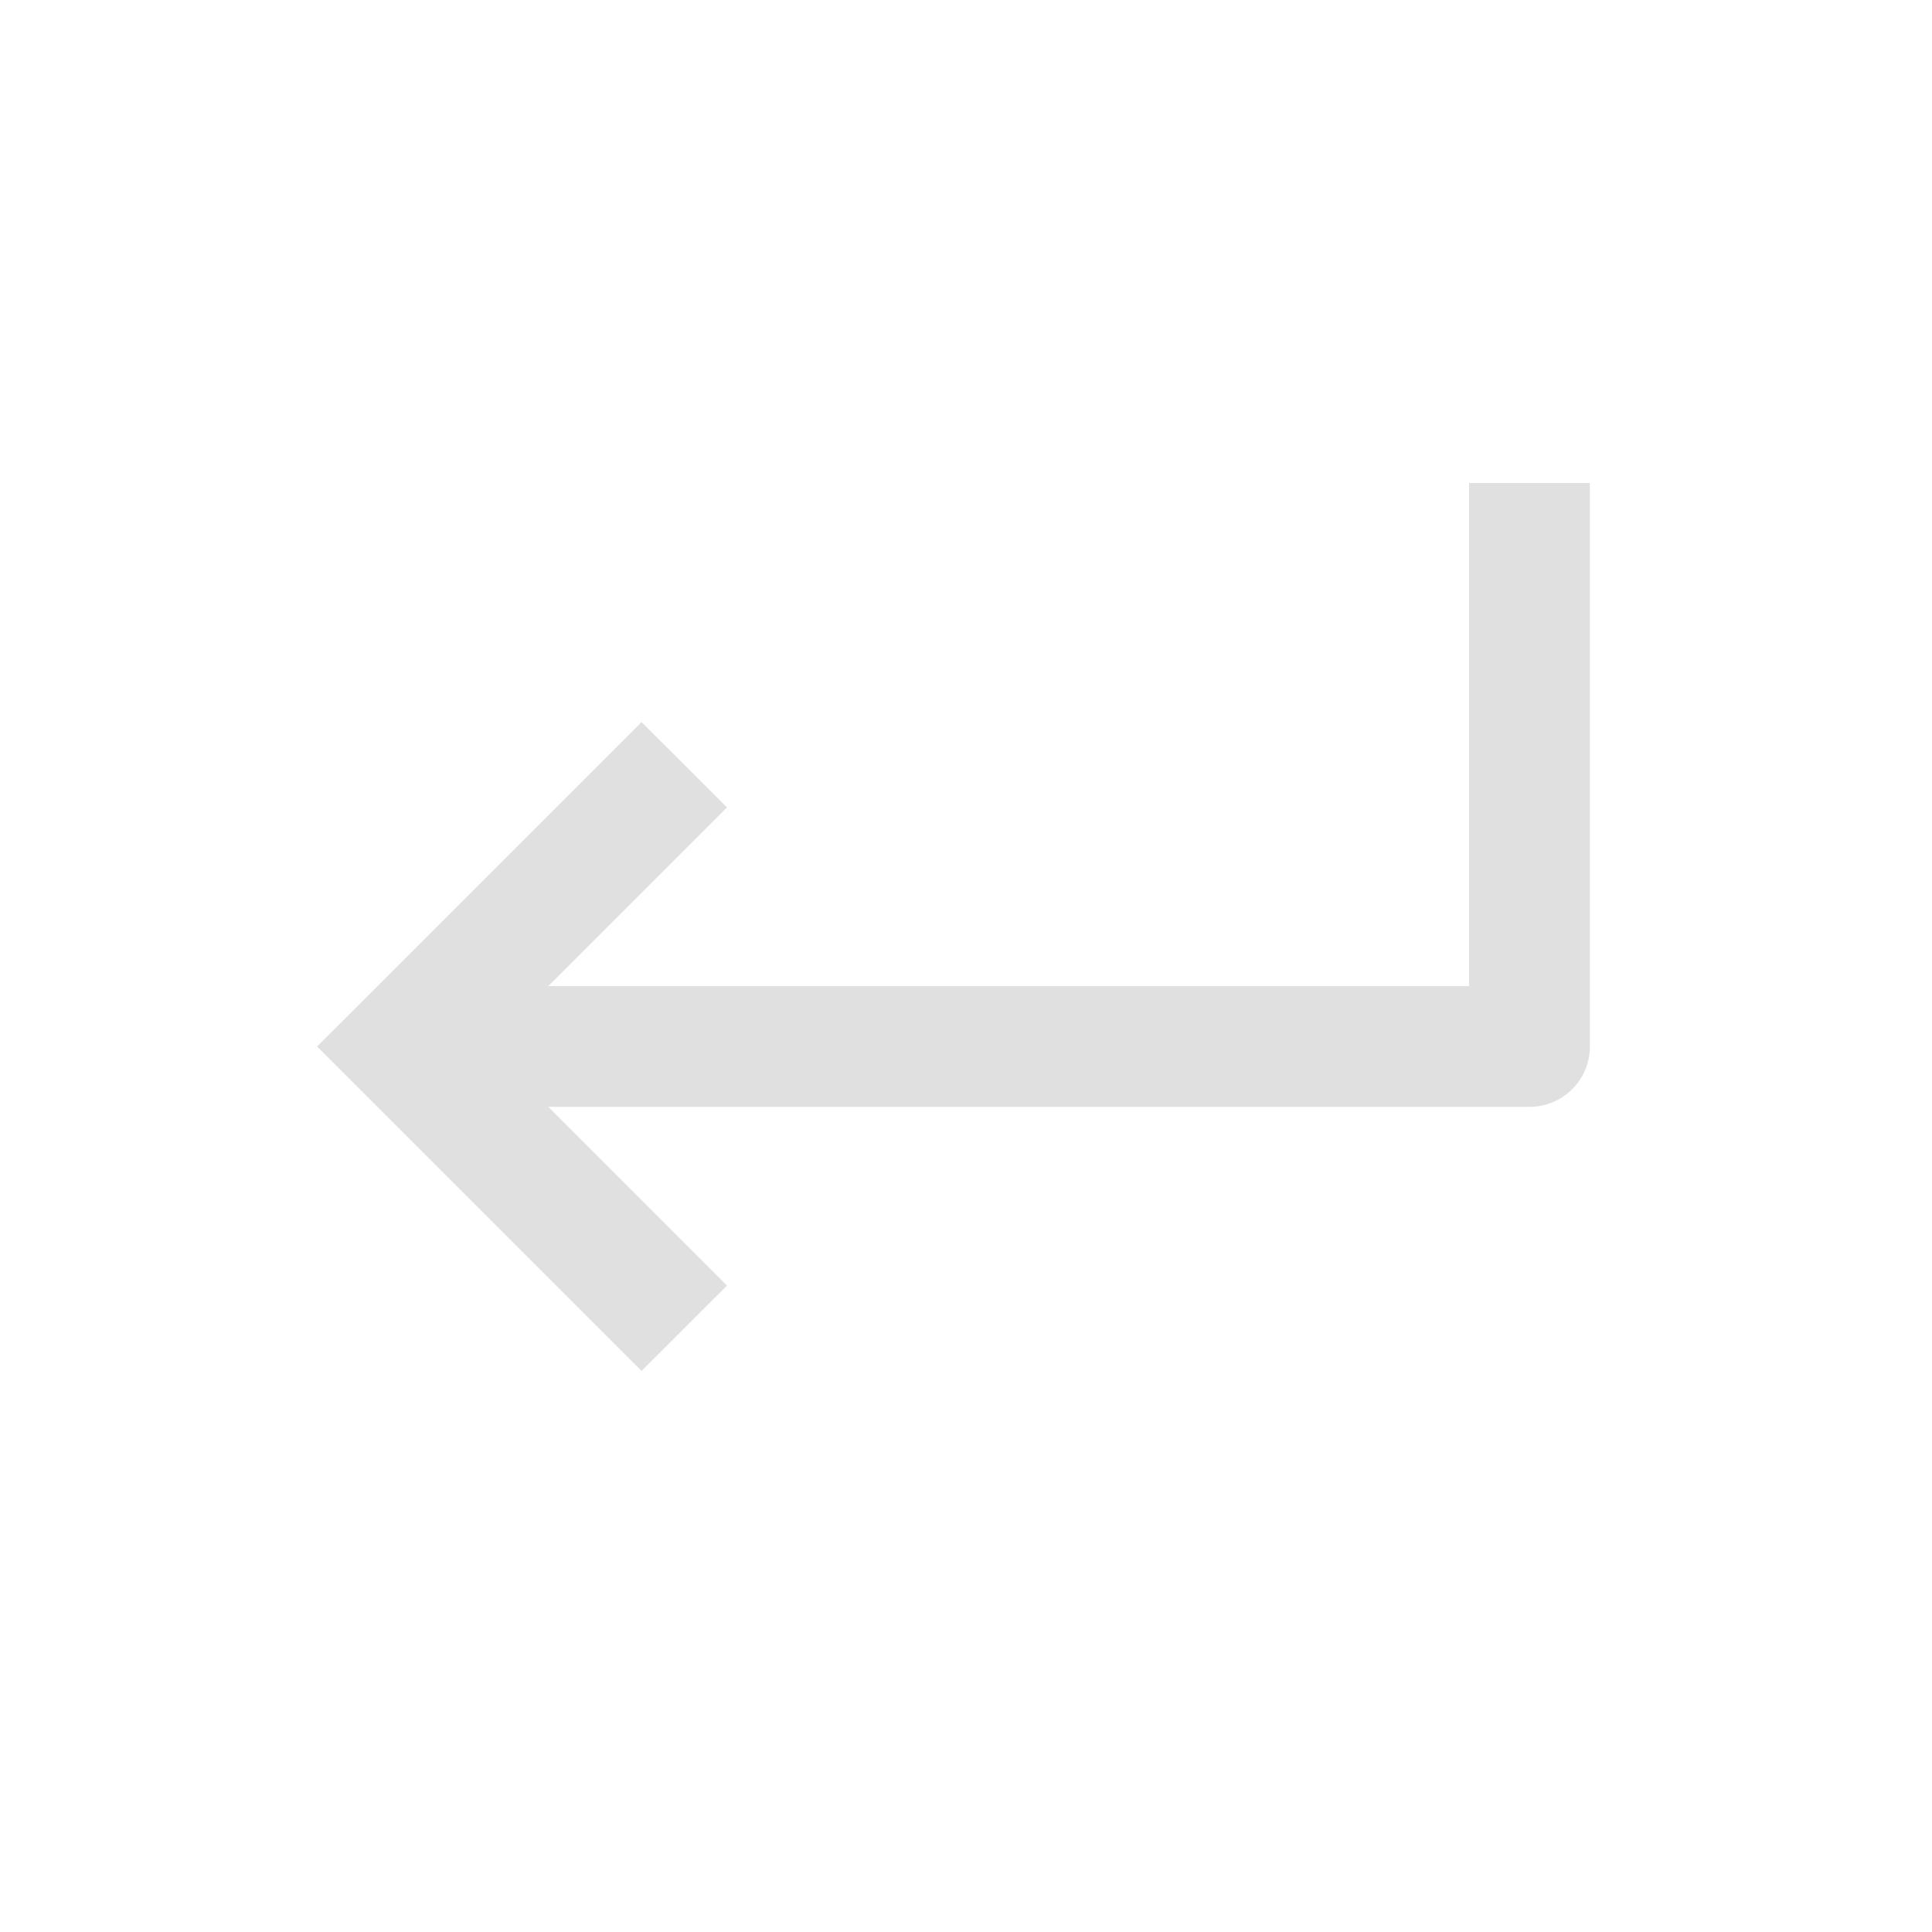 <svg width="24" height="24" viewBox="0 0 24 24" fill="none" xmlns="http://www.w3.org/2000/svg">
<path fill-rule="evenodd" clip-rule="evenodd" d="M6.811 12.25L9.031 10.03L7.97 8.97L4.47 12.47L3.939 13L4.47 13.53L7.97 17.03L9.031 15.97L6.811 13.75H19C19.414 13.75 19.75 13.414 19.75 13V6H18.25V12.25H6.811Z" fill="#E0E0E0"/>
</svg>
